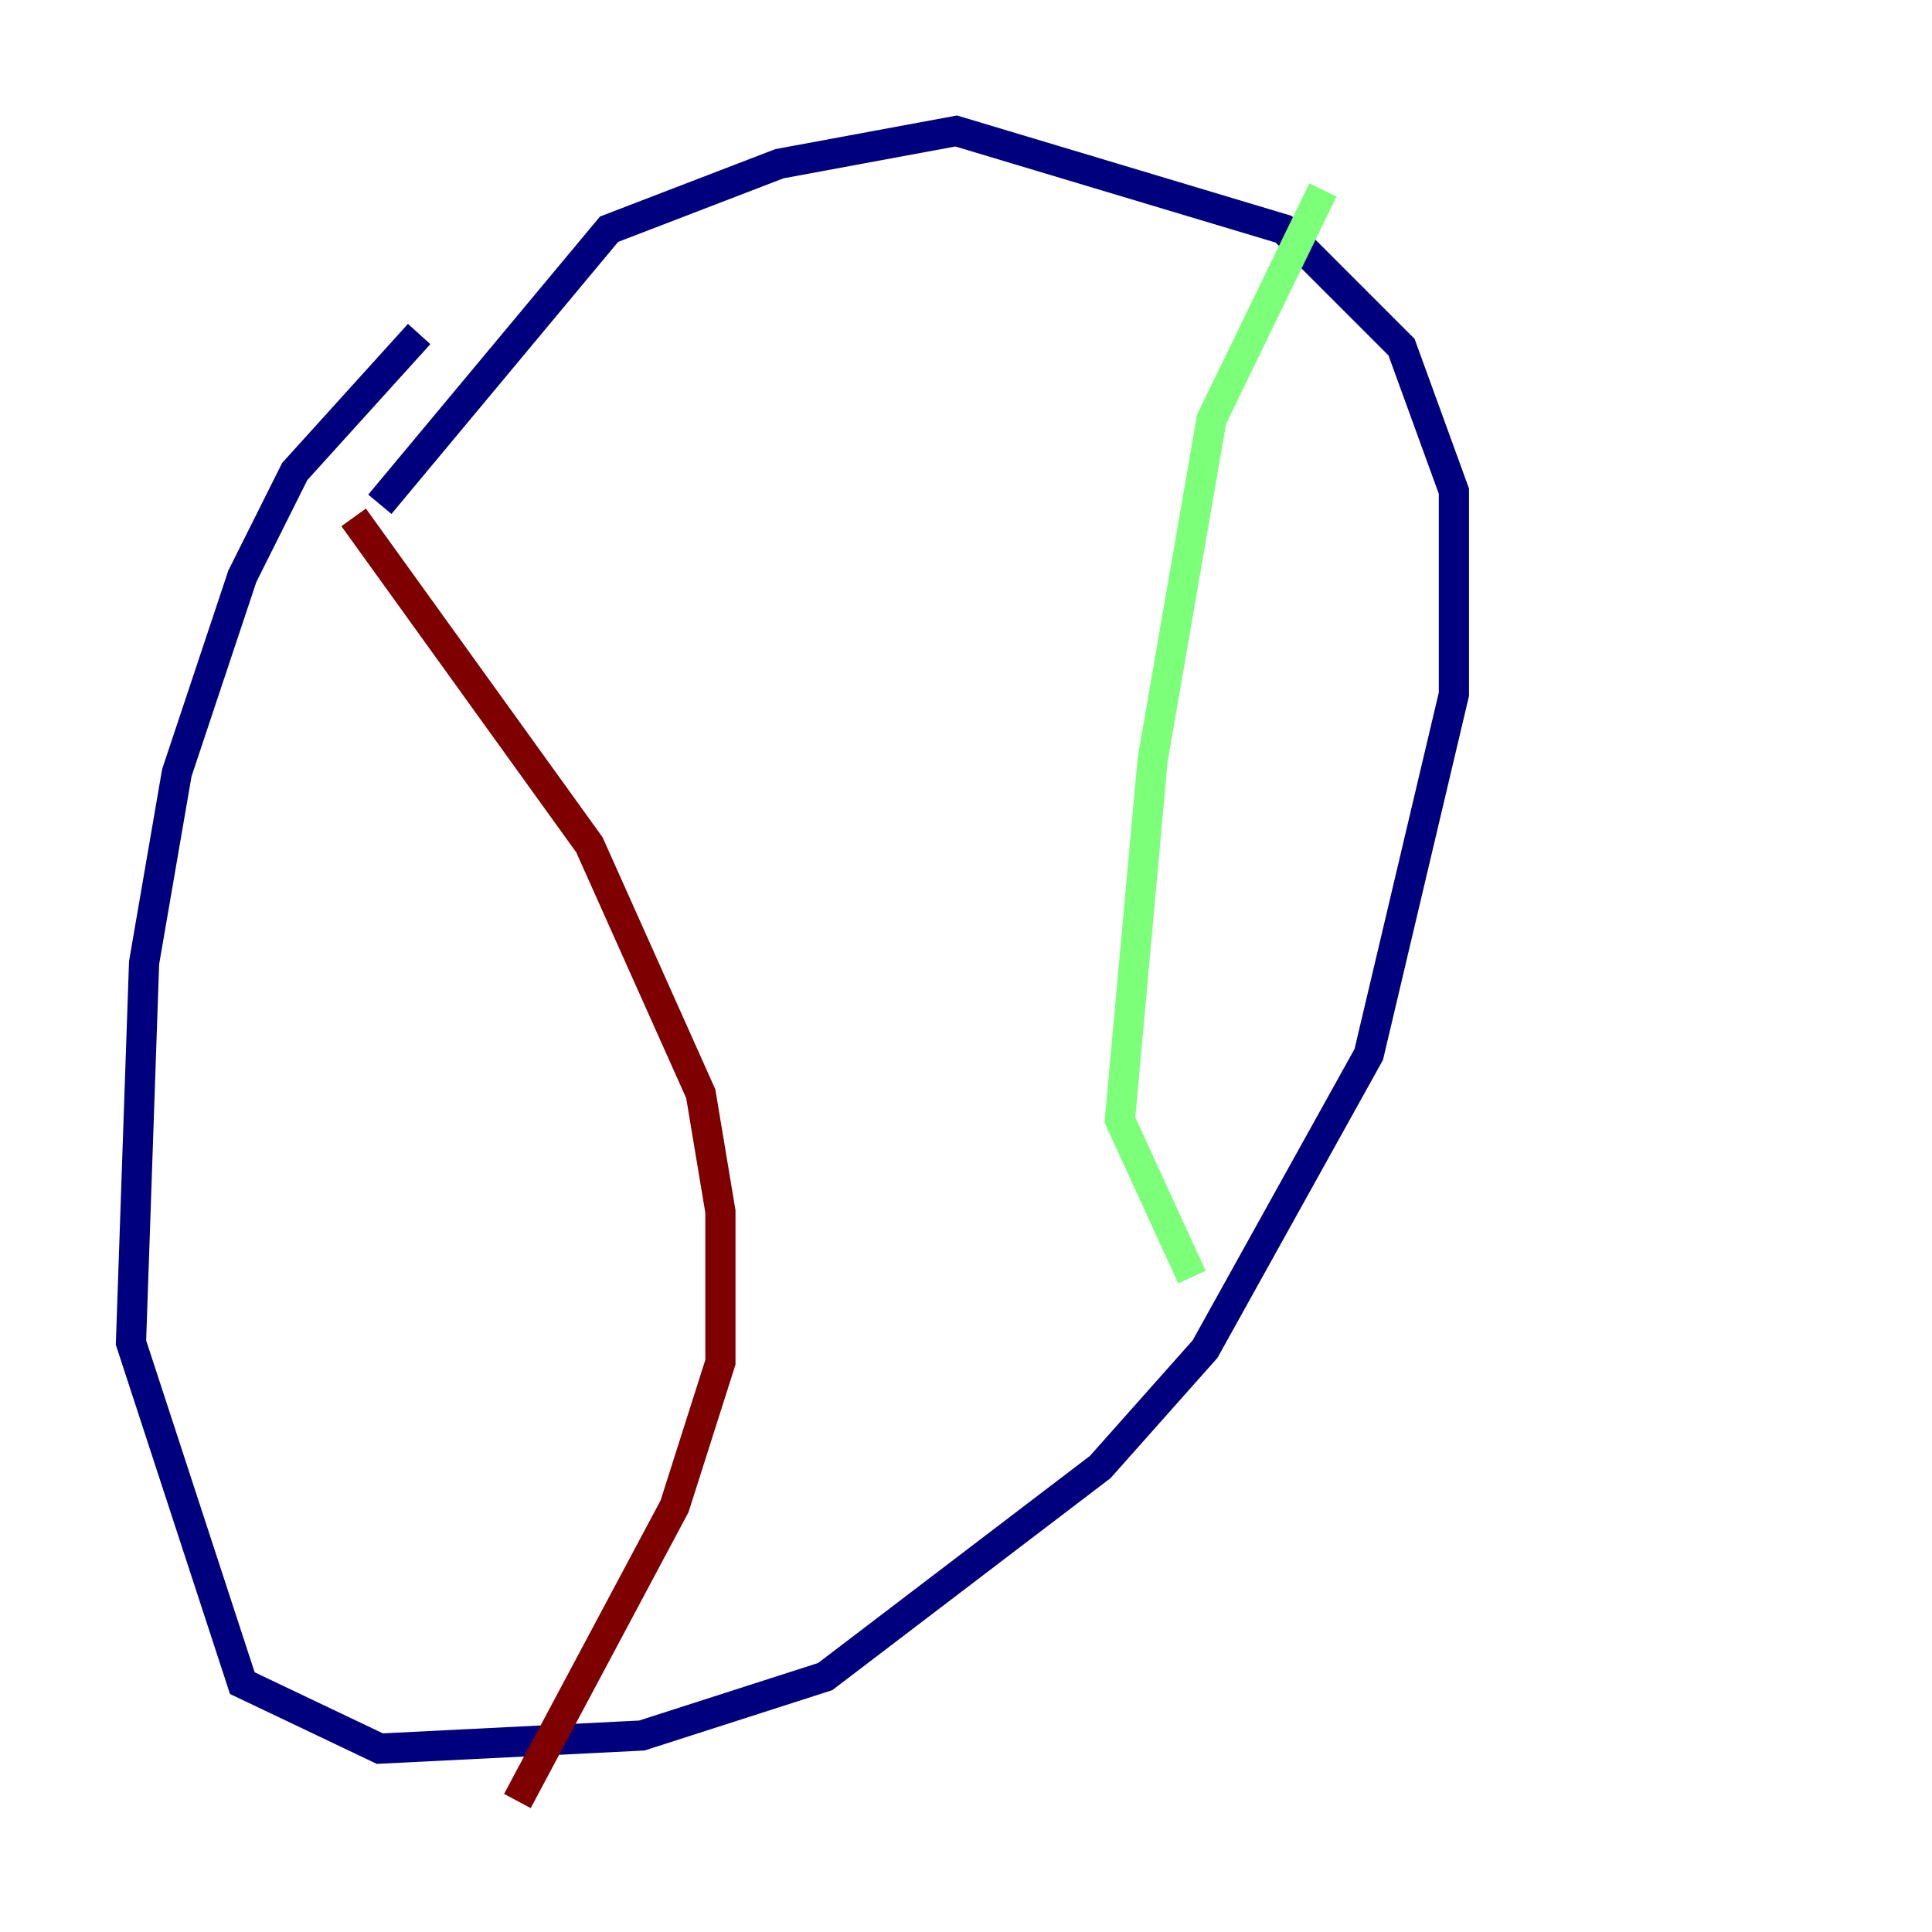 <?xml version="1.0" encoding="utf-8" ?>
<svg baseProfile="tiny" height="128" version="1.2" viewBox="0,0,128,128" width="128" xmlns="http://www.w3.org/2000/svg" xmlns:ev="http://www.w3.org/2001/xml-events" xmlns:xlink="http://www.w3.org/1999/xlink"><defs /><polyline fill="none" points="27.77,22.129 19.525,31.241 16.054,38.183 11.715,51.2 9.546,63.783 8.678,88.949 16.054,111.512 25.166,115.851 42.522,114.983 54.671,111.078 72.895,97.193 79.837,89.383 90.685,69.858 96.325,45.993 96.325,32.542 92.854,22.997 85.044,15.186 63.349,8.678 51.634,10.848 40.352,15.186 25.166,33.41" stroke="#00007f" stroke-width="2" /><polyline fill="none" points="87.647,12.583 80.271,27.77 76.366,50.332 74.197,74.197 78.969,84.61" stroke="#7cff79" stroke-width="2" /><polyline fill="none" points="23.43,34.278 39.051,55.973 46.427,72.461 47.729,80.271 47.729,90.251 44.691,99.797 34.278,119.322" stroke="#7f0000" stroke-width="2" /></svg>